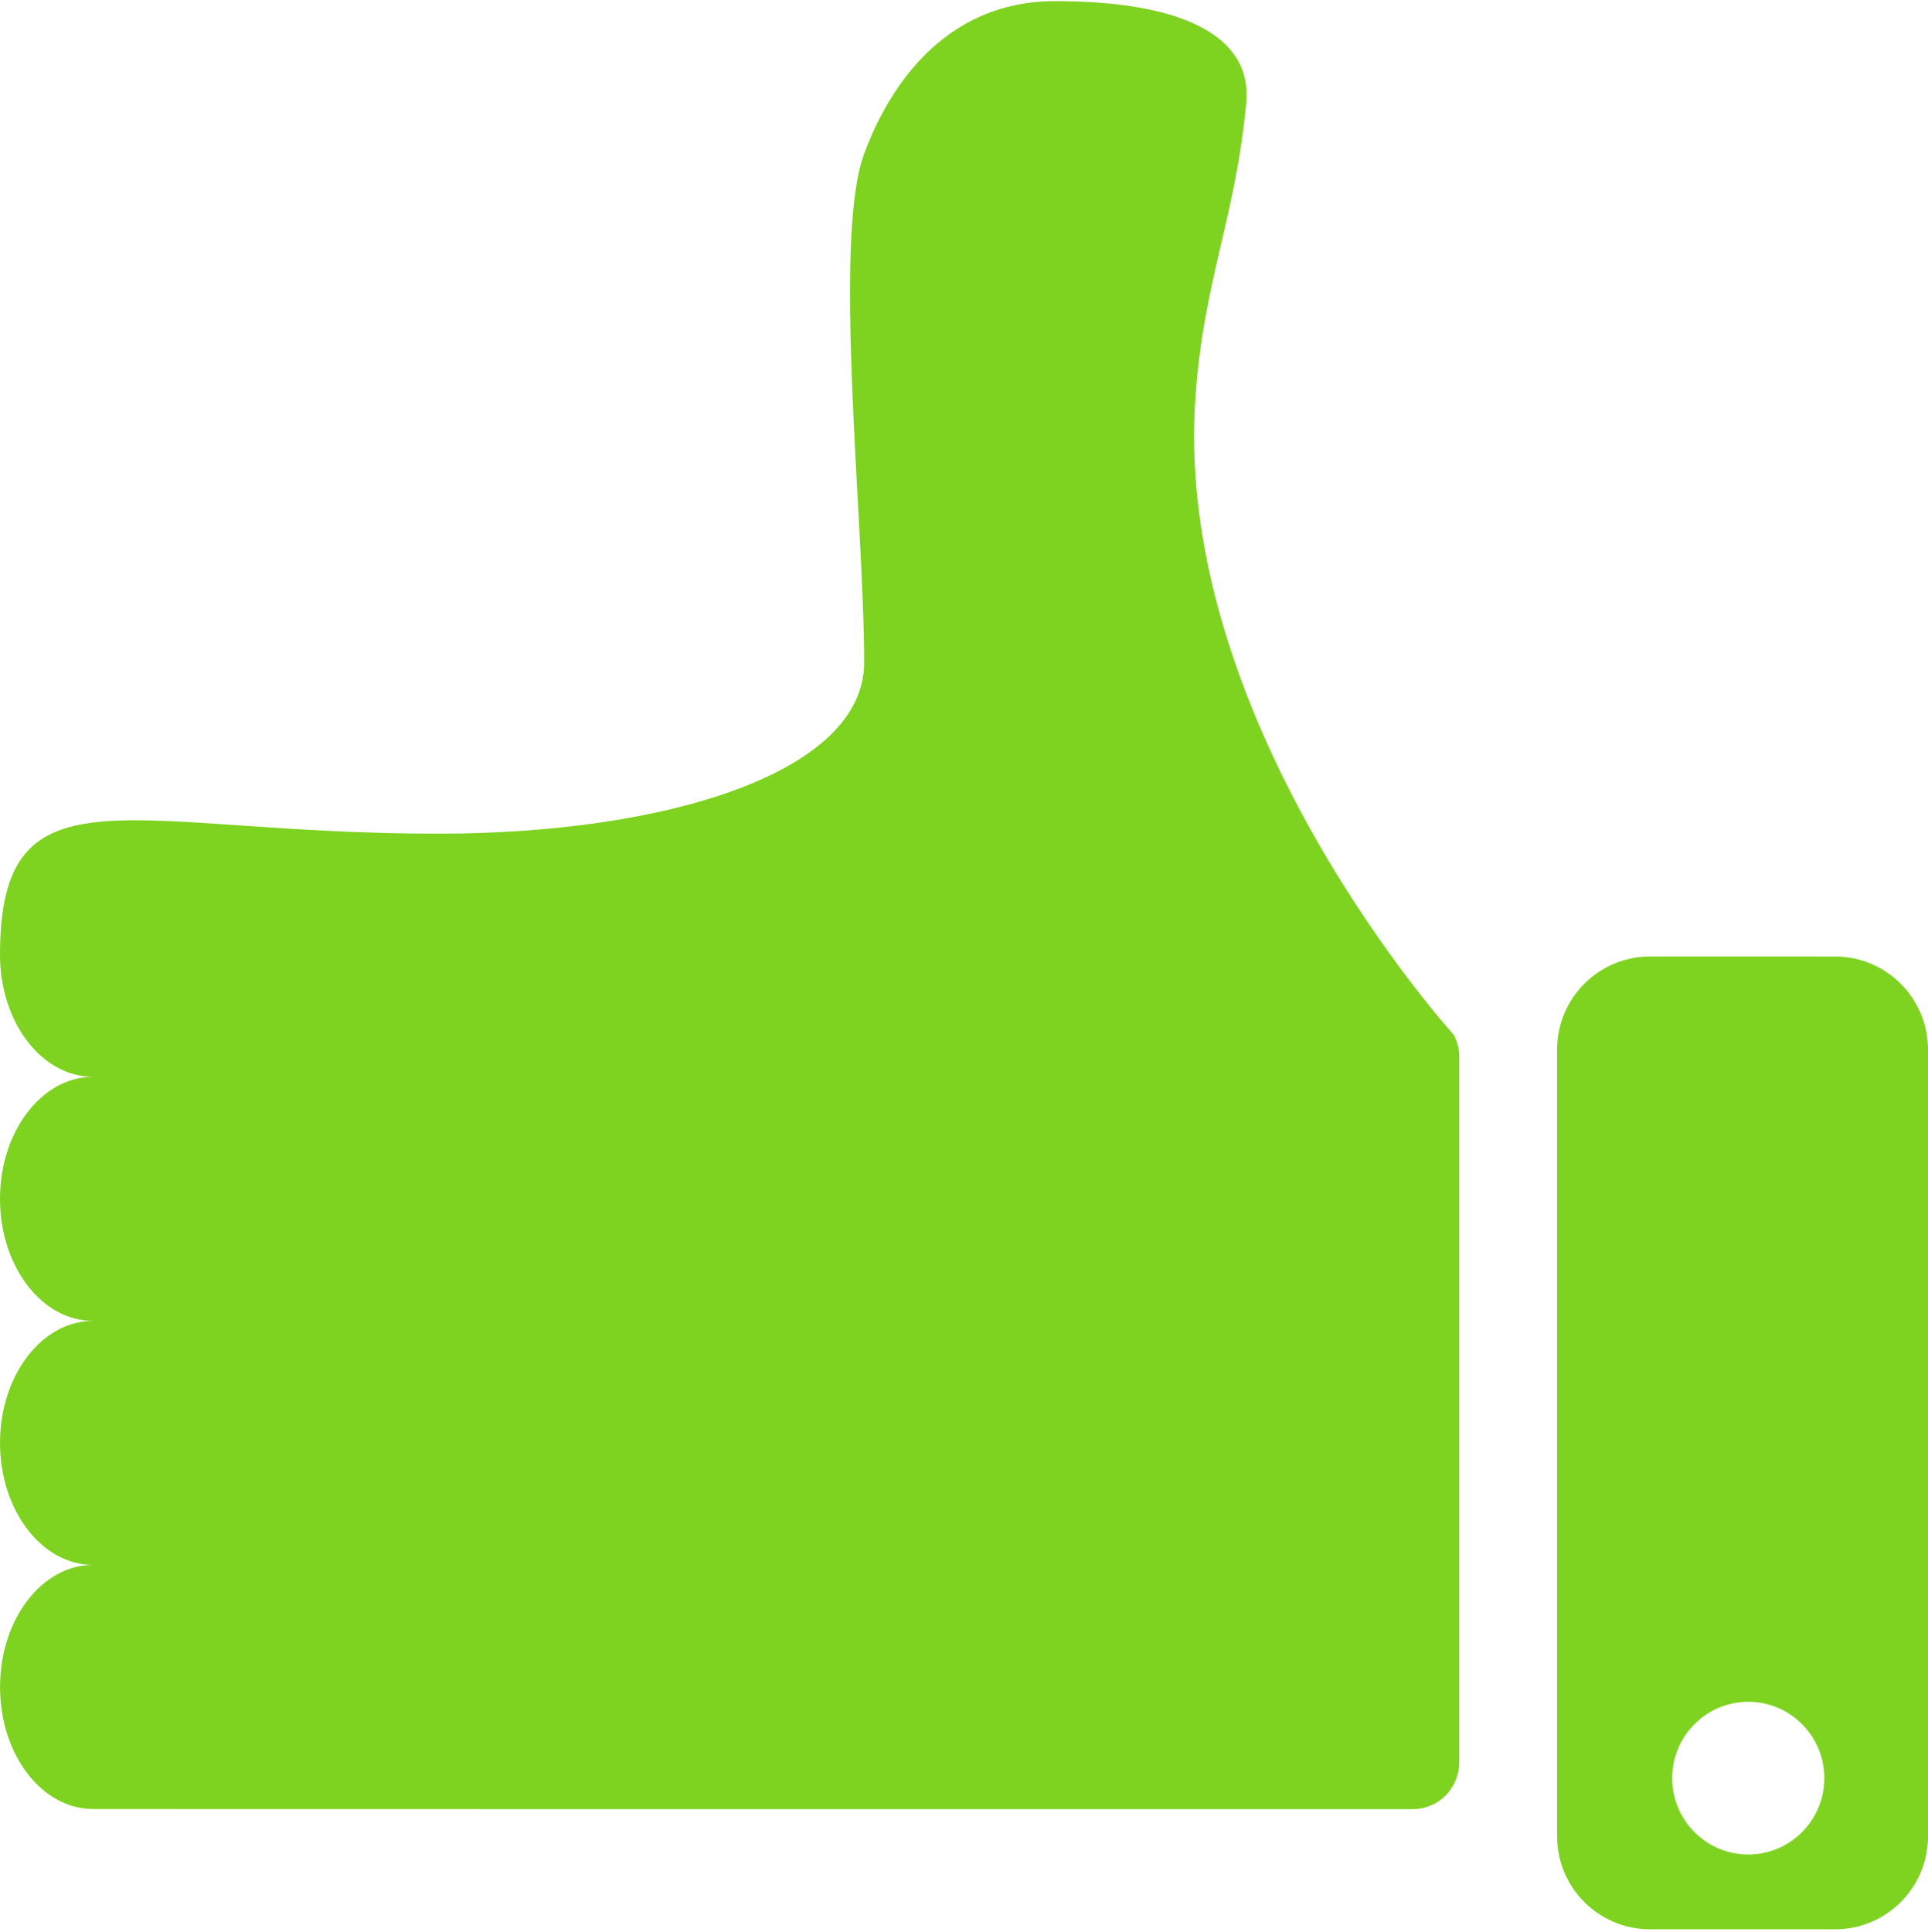 <?xml version="1.0" encoding="UTF-8"?>
<svg width="474px" height="475px" viewBox="0 0 474 475" version="1.1" xmlns="http://www.w3.org/2000/svg" xmlns:xlink="http://www.w3.org/1999/xlink">
    <!-- Generator: Sketch 42 (36781) - http://www.bohemiancoding.com/sketch -->
    <title>Combined Shape</title>
    <desc>Created with Sketch.</desc>
    <defs></defs>
    <g id="Partner" stroke="none" stroke-width="1" fill="none" fill-rule="evenodd">
        <path d="M293.875,97.992 C288.387,178.499 357.434,254.414 357.444,254.414 C358.293,256.049 358.758,257.855 358.748,259.702 L358.748,433.309 C358.738,439.636 353.624,444.752 347.307,444.752 L178.823,444.752 C55.424,444.752 22.891,444.722 22.891,444.722 C10.248,444.722 0.01,431.311 0.01,414.731 C-7.57874181e-06,398.131 10.258,384.69 22.891,384.71 C10.258,384.69 -7.57874181e-06,371.289 -7.57874181e-06,354.689 C0.01,338.16 10.238,324.729 22.891,324.709 C10.238,324.739 -7.57874181e-06,311.277 -7.57874181e-06,294.728 C-0.01,278.179 10.238,264.717 22.891,264.717 C10.238,264.727 -7.57874181e-06,251.296 -7.57874181e-06,234.727 C-7.57874181e-06,186.844 31.886,205.089 108.321,204.938 C163.886,204.847 212.447,189.973 212.447,162.868 C212.447,128.467 204.625,58.91 212.447,37.799 C215.984,28.263 228.112,0.281 259.422,0.281 C290.732,0.281 307.943,8.888 306.386,25.296 C303.668,54.086 295.866,68.839 293.875,97.992 Z M451.179,235.149 C463.777,235.149 474,245.393 474,258.03 L474,451.41 C474,464.046 463.777,474.281 451.179,474.281 L405.618,474.281 C393.041,474.281 382.808,464.046 382.808,451.41 L382.808,257.989 C382.828,245.373 393.041,235.149 405.618,235.139 L451.179,235.149 Z M443.038,450.391 C450.333,443.053 450.333,431.184 443.038,423.866 C435.743,416.519 423.89,416.519 416.585,423.866 C409.28,431.194 409.28,443.053 416.585,450.391 C423.89,457.728 435.733,457.728 443.038,450.391 Z" id="Combined-Shape" fill="#7ED321" fill-rule="nonzero"></path>
    </g>
</svg>